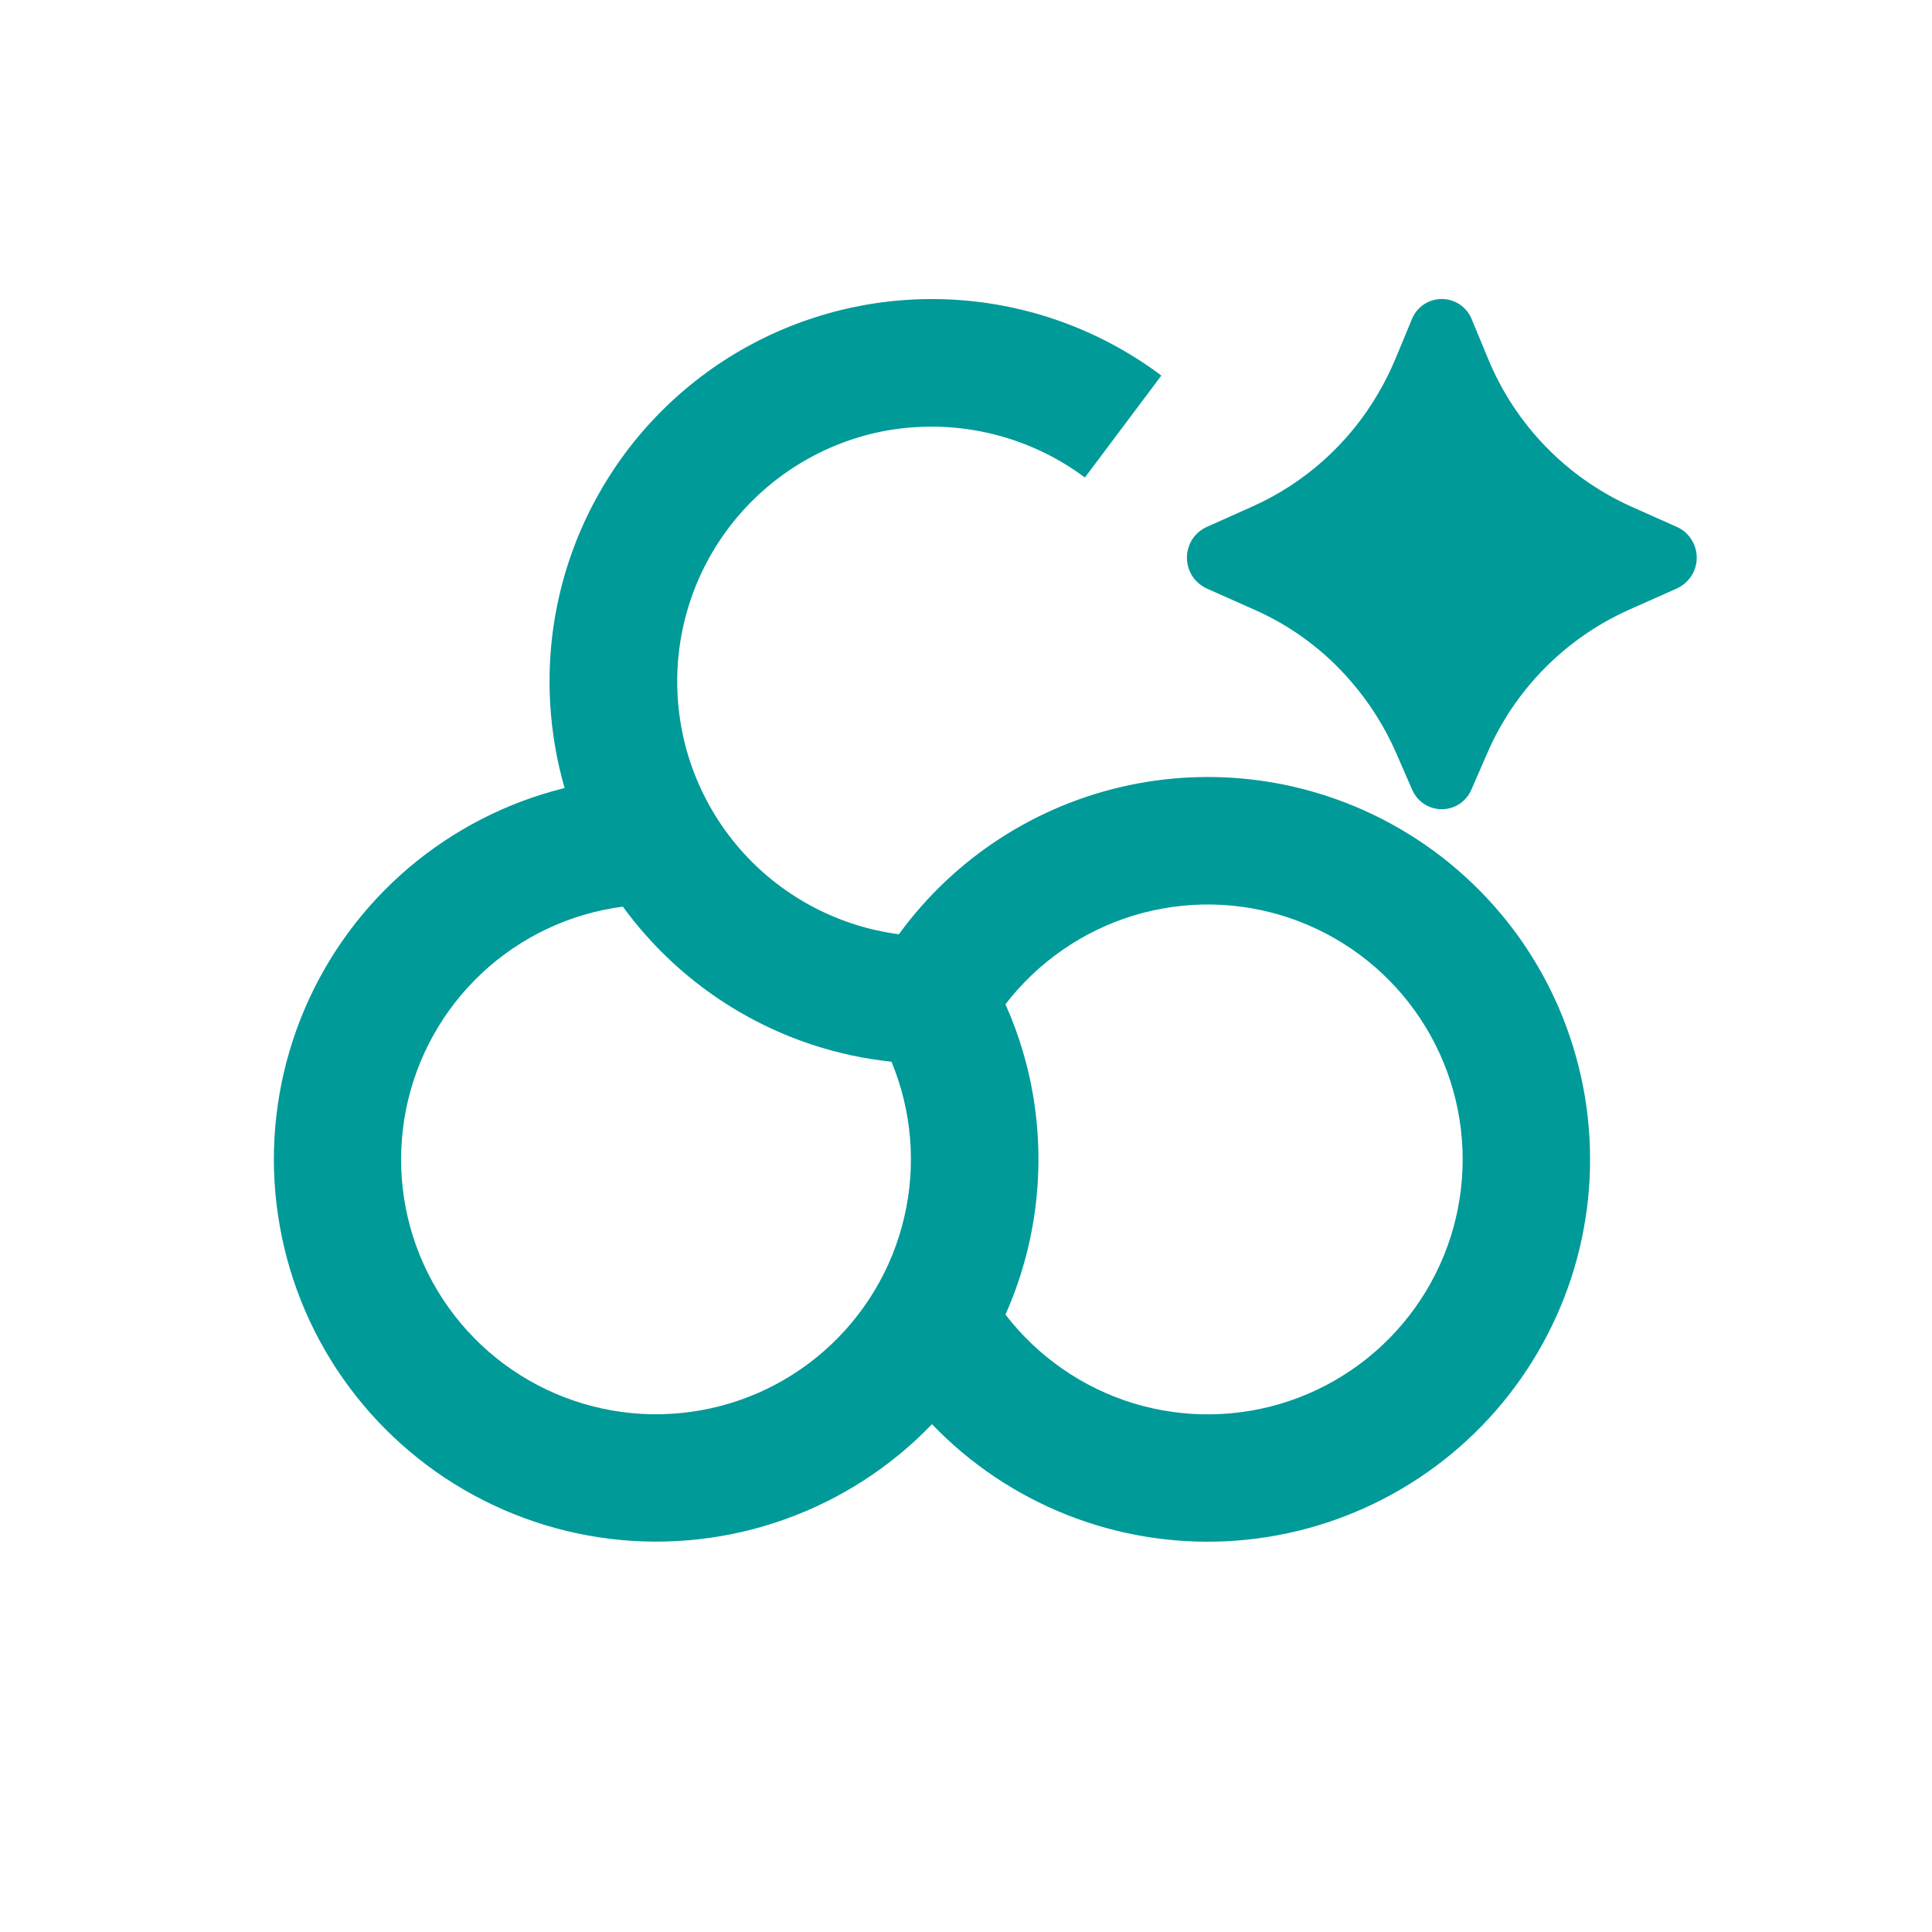<svg width="26" height="26" viewBox="0 0 26 26" fill="none" xmlns="http://www.w3.org/2000/svg">
<path d="M7.402 9.425C7.353 8.449 7.584 7.479 8.067 6.63C8.549 5.78 9.264 5.085 10.127 4.626C10.99 4.168 11.966 3.964 12.94 4.04C13.915 4.116 14.847 4.468 15.629 5.054L14.6 6.426C14.211 6.136 13.765 5.931 13.291 5.825C12.817 5.719 12.326 5.714 11.85 5.81C11.056 5.975 10.346 6.415 9.845 7.053C9.345 7.691 9.086 8.485 9.116 9.296C9.145 10.106 9.461 10.88 10.006 11.48C10.552 12.08 11.293 12.467 12.097 12.573C12.844 11.546 13.946 10.831 15.189 10.568C16.432 10.305 17.728 10.511 18.828 11.147C19.466 11.515 20.017 12.017 20.445 12.617C20.872 13.217 21.165 13.902 21.305 14.625C21.445 15.349 21.428 16.093 21.255 16.81C21.082 17.526 20.757 18.196 20.302 18.776C19.848 19.356 19.274 19.831 18.62 20.17C17.966 20.509 17.247 20.704 16.511 20.741C15.775 20.778 15.04 20.657 14.355 20.385C13.671 20.113 13.052 19.698 12.542 19.166C11.989 19.742 11.31 20.18 10.558 20.448C9.806 20.716 9.003 20.805 8.211 20.709C7.419 20.612 6.66 20.333 5.994 19.893C5.329 19.453 4.774 18.864 4.375 18.174C3.976 17.483 3.744 16.708 3.695 15.912C3.647 15.115 3.785 14.319 4.097 13.585C4.41 12.85 4.889 12.199 5.496 11.682C6.104 11.165 6.824 10.796 7.598 10.605C7.491 10.233 7.426 9.85 7.404 9.464L7.402 9.425ZM8.382 12.201C7.671 12.294 7.008 12.607 6.484 13.097C5.961 13.587 5.604 14.229 5.464 14.932C5.324 15.635 5.407 16.364 5.703 17.017C5.999 17.671 6.492 18.215 7.113 18.573C7.733 18.931 8.451 19.087 9.164 19.016C9.878 18.946 10.552 18.654 11.09 18.181C11.629 17.708 12.007 17.079 12.169 16.38C12.332 15.682 12.272 14.95 11.997 14.288C11.632 14.25 11.272 14.172 10.923 14.057C9.903 13.719 9.015 13.069 8.382 12.201ZM13.531 17.691C13.968 18.259 14.571 18.677 15.257 18.886C15.943 19.094 16.677 19.082 17.356 18.852C18.035 18.621 18.625 18.184 19.042 17.601C19.46 17.019 19.684 16.32 19.684 15.603C19.684 14.886 19.46 14.187 19.042 13.604C18.625 13.022 18.035 12.585 17.356 12.354C16.677 12.124 15.943 12.112 15.257 12.32C14.571 12.529 13.968 12.947 13.531 13.515C13.627 13.73 13.707 13.948 13.771 14.169C13.825 14.352 13.868 14.538 13.9 14.726C14.073 15.729 13.945 16.761 13.531 17.691ZM18.182 9.171C18.43 9.457 18.636 9.783 18.791 10.138L19.002 10.623C19.157 10.979 19.648 10.979 19.803 10.623L20.014 10.138C20.385 9.279 21.065 8.591 21.918 8.208L22.569 7.918C22.648 7.881 22.715 7.823 22.762 7.75C22.809 7.677 22.834 7.592 22.834 7.505C22.834 7.418 22.809 7.333 22.762 7.26C22.715 7.186 22.648 7.128 22.569 7.092L21.954 6.818C21.079 6.425 20.388 5.711 20.024 4.823L19.807 4.299C19.775 4.218 19.719 4.148 19.647 4.099C19.575 4.05 19.49 4.024 19.403 4.024C19.316 4.024 19.23 4.05 19.158 4.099C19.086 4.148 19.031 4.218 18.999 4.299L18.782 4.822C18.713 4.988 18.634 5.147 18.545 5.298C18.153 5.969 17.561 6.501 16.851 6.818L16.236 7.093C16.158 7.129 16.091 7.187 16.044 7.26C15.998 7.333 15.973 7.418 15.973 7.505C15.973 7.592 15.998 7.677 16.044 7.75C16.091 7.823 16.158 7.881 16.236 7.918L16.888 8.208C17.386 8.429 17.827 8.758 18.182 9.171Z" fill="#009A99"/>
</svg>
